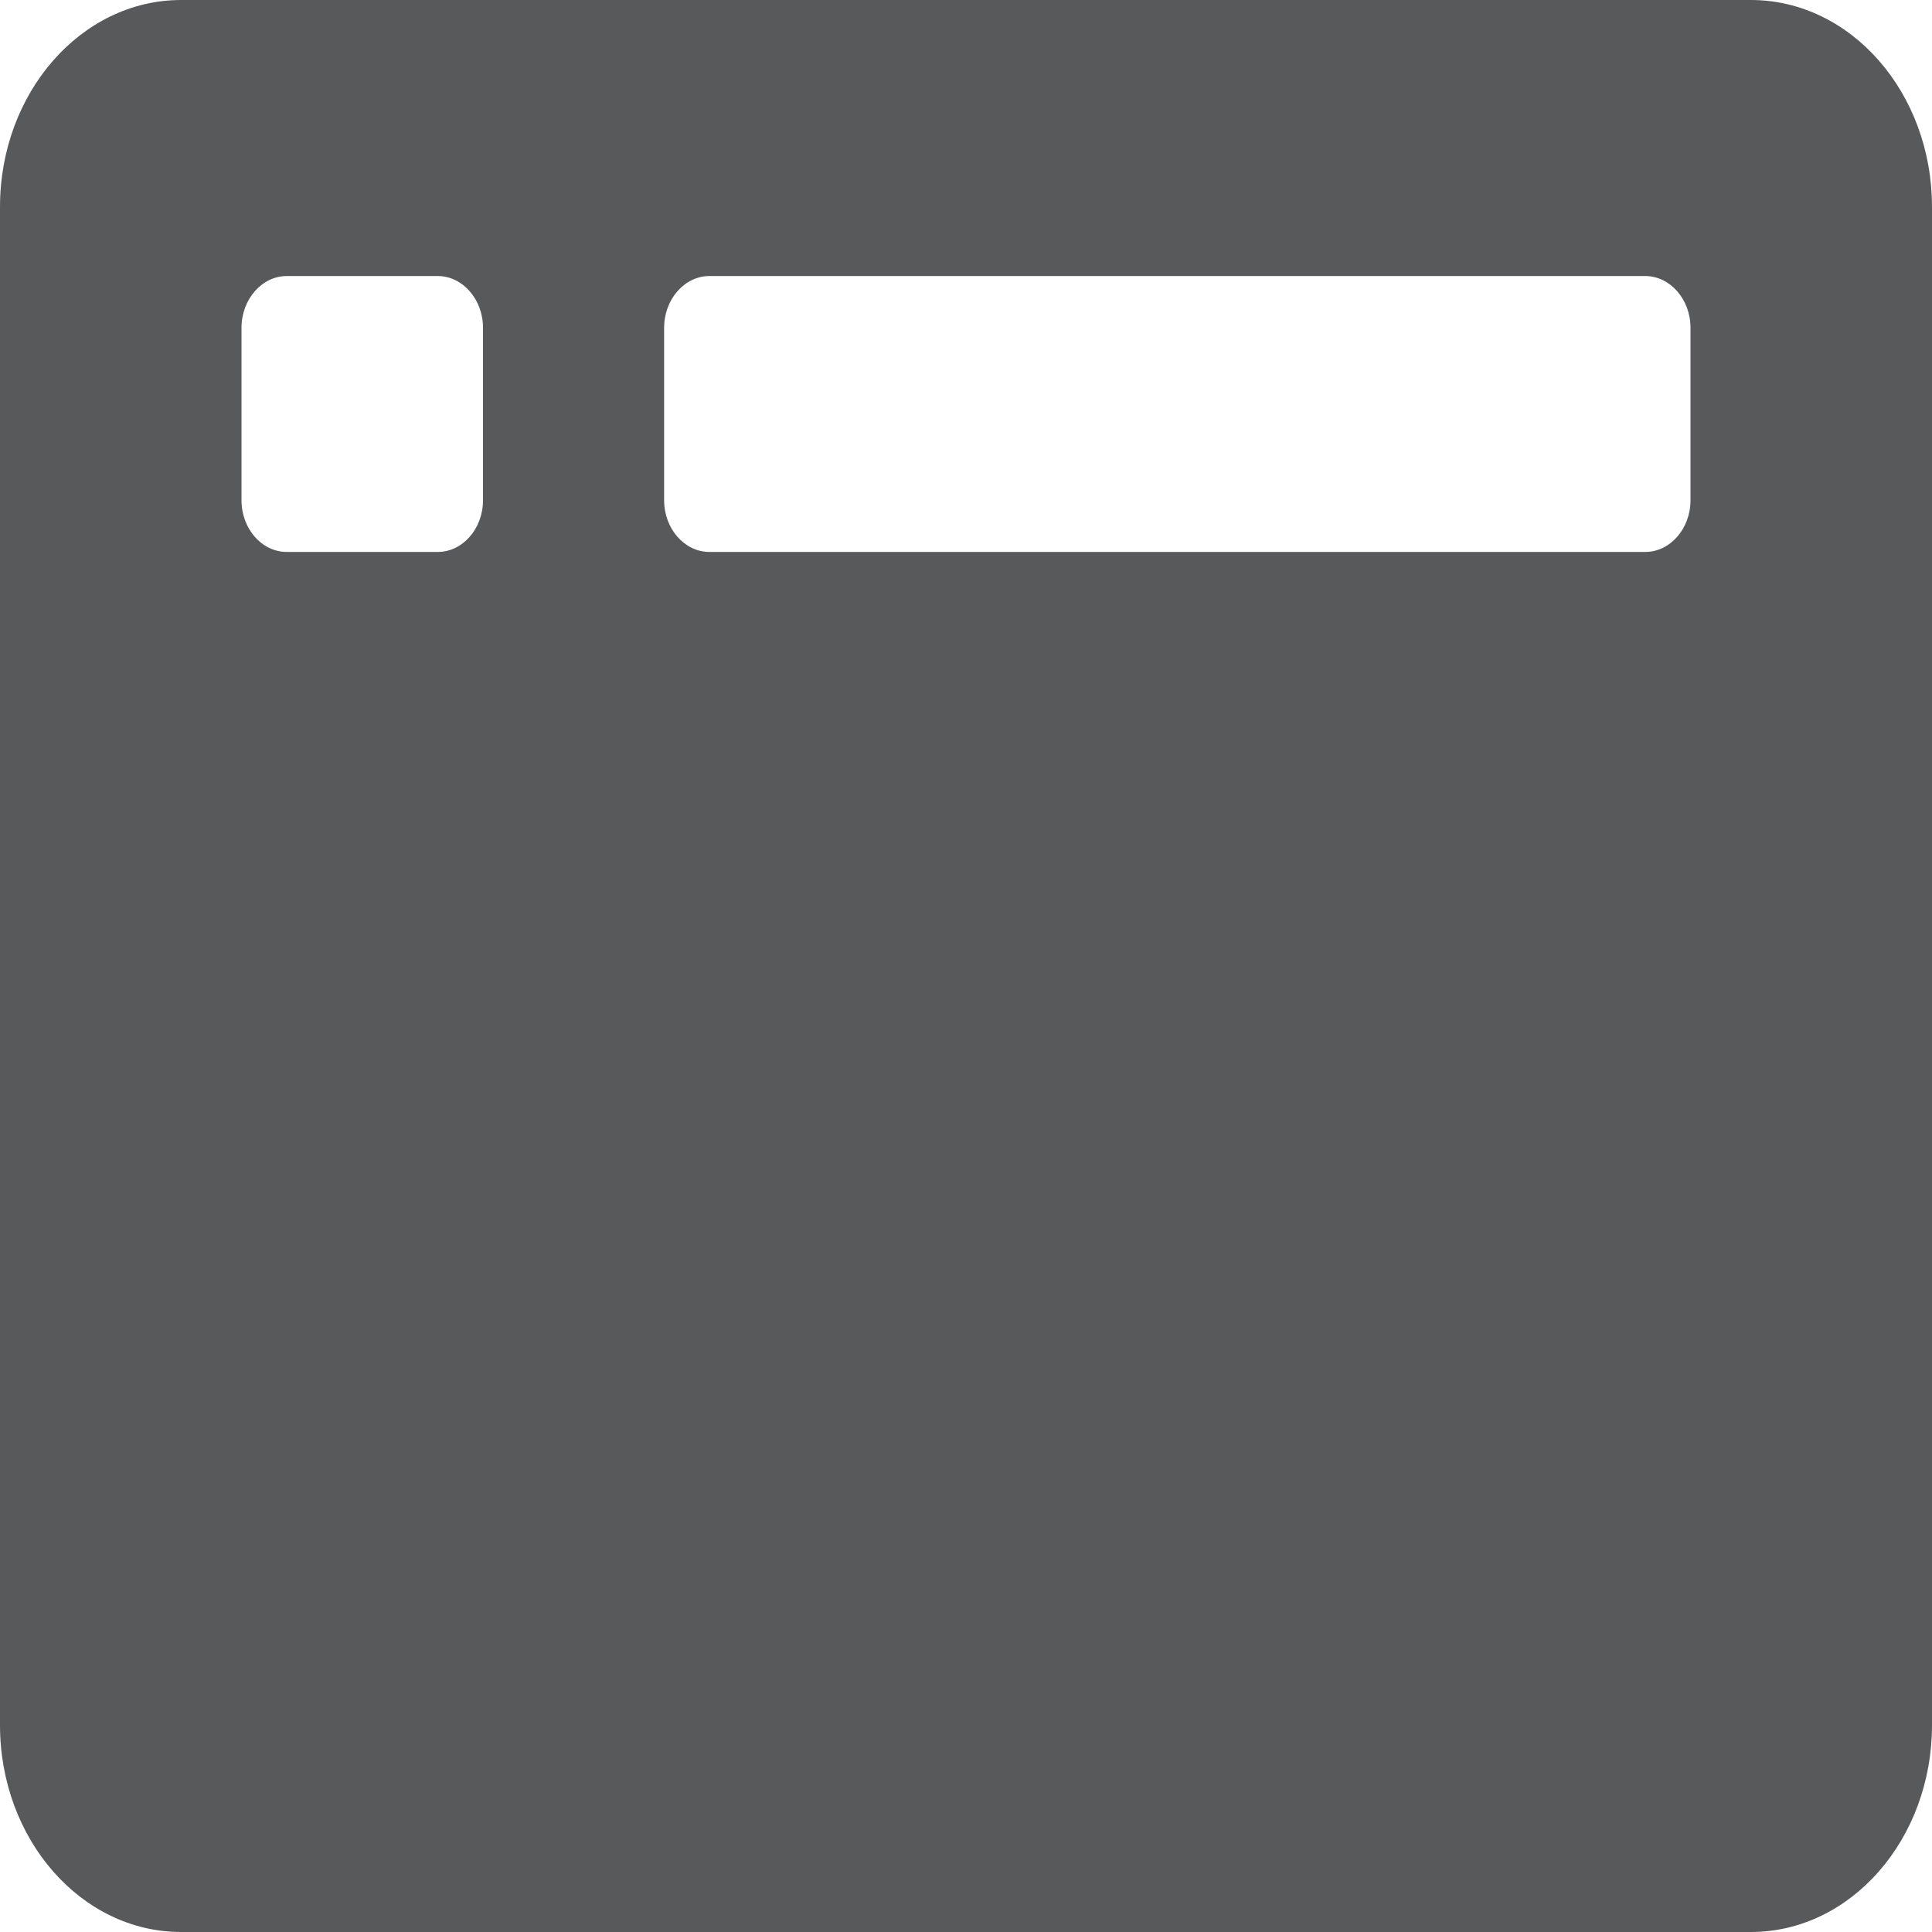 <svg width="16" height="16" xmlns="http://www.w3.org/2000/svg"><path d="M14.5 0h-13C.672 0 0 .768 0 1.714v12.572C0 15.232.672 16 1.5 16h13c.828 0 1.5-.768 1.5-1.714V1.714C16 .768 15.328 0 14.5 0zM4 4.143c0 .236-.169.428-.375.428h-1.25C2.169 4.571 2 4.38 2 4.143V2.714c0-.235.169-.428.375-.428h1.25c.206 0 .375.193.375.428v1.429zm10 0c0 .236-.169.428-.375.428h-7.75c-.206 0-.375-.192-.375-.428V2.714c0-.235.169-.428.375-.428h7.75c.206 0 .375.193.375.428v1.429z" fill="#58595B"/></svg>